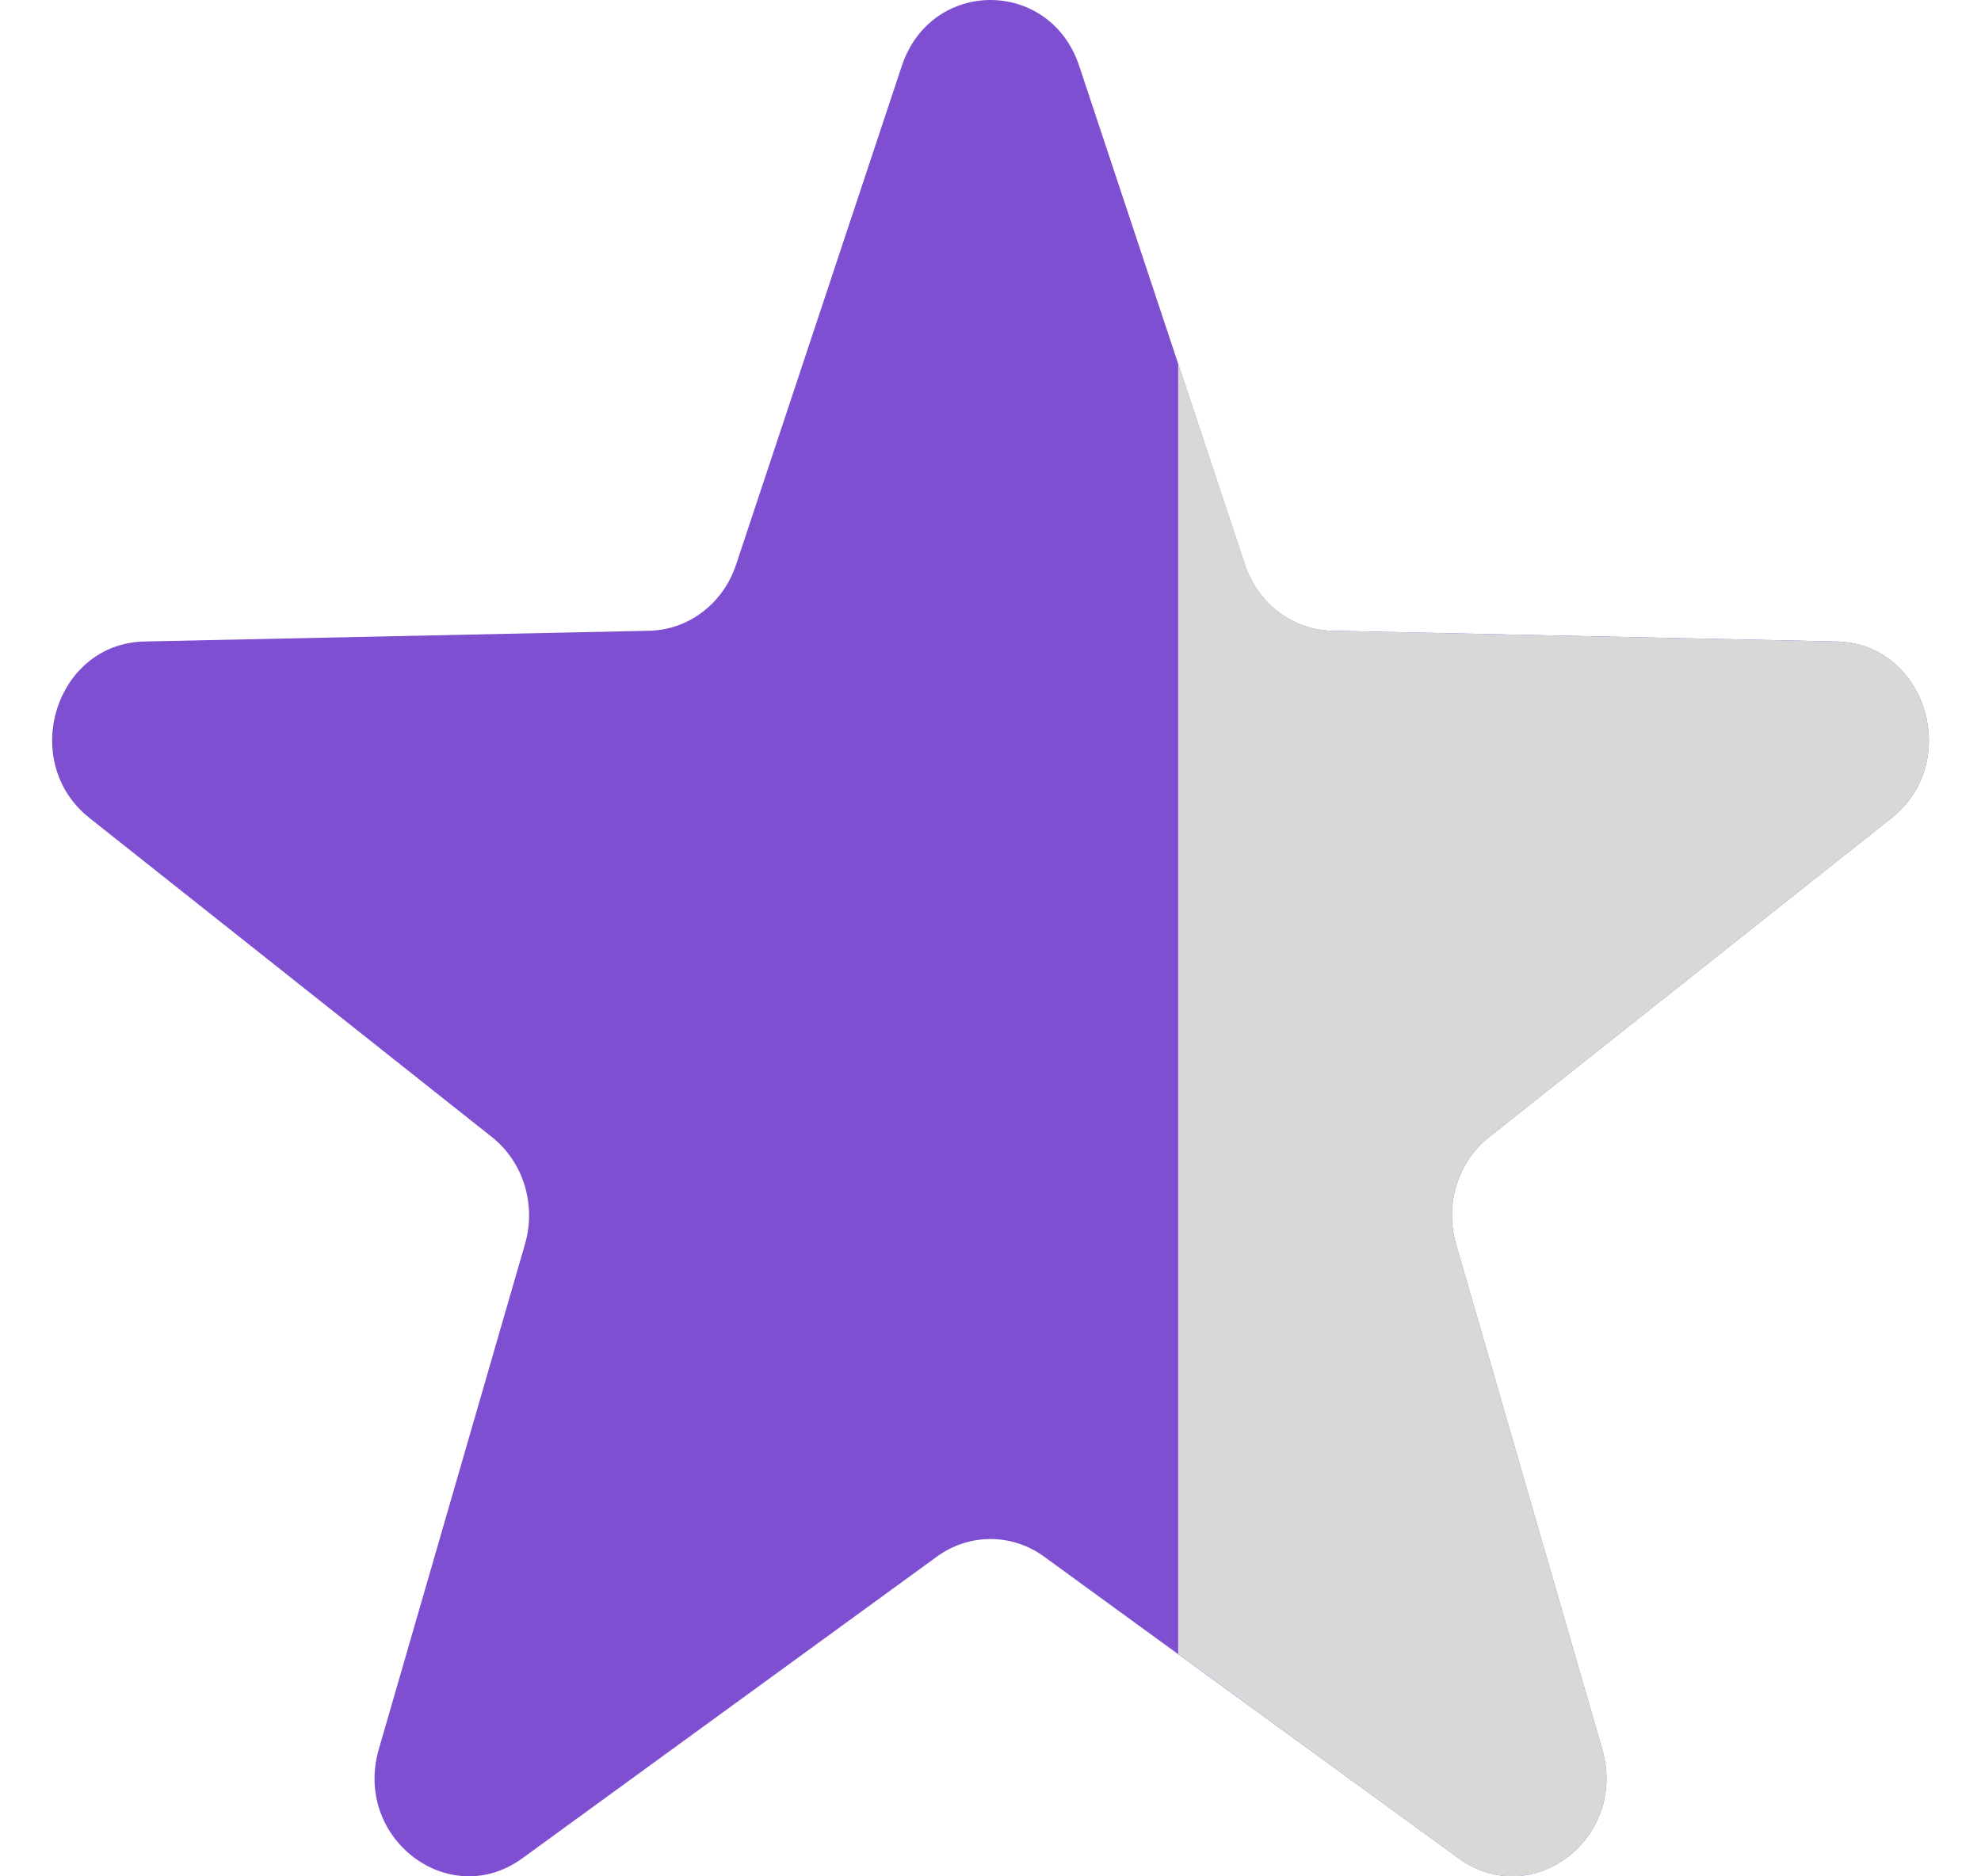 <svg width="19" height="18" viewBox="0 0 19 18" fill="none" xmlns="http://www.w3.org/2000/svg">
<g clip-path="url(#clip0_2003_13472)">
<path d="M10.351 0.633C10.07 -0.211 8.93 -0.211 8.649 0.633L7.059 5.419C6.935 5.791 6.603 6.043 6.227 6.051L1.384 6.154C0.53 6.173 0.178 7.307 0.858 7.847L4.718 10.908C5.018 11.146 5.145 11.554 5.036 11.932L3.633 16.781C3.386 17.636 4.309 18.337 5.01 17.827L8.986 14.933C9.295 14.708 9.705 14.708 10.014 14.933L13.99 17.827C14.691 18.337 15.614 17.636 15.367 16.781L13.964 11.932C13.855 11.554 13.982 11.146 14.282 10.908L18.142 7.847C18.822 7.307 18.47 6.173 17.616 6.154L12.773 6.051C12.397 6.043 12.065 5.791 11.941 5.419L10.351 0.633Z" fill="#7E50D1"/>
<path d="M11.3 15.868L13.99 17.827C14.691 18.337 15.614 17.636 15.367 16.781L13.964 11.932C13.855 11.555 13.982 11.146 14.282 10.908L18.142 7.847C18.822 7.307 18.47 6.173 17.616 6.154L12.774 6.051C12.397 6.043 12.065 5.791 11.942 5.419L11.3 3.489V15.868Z" fill="#D8D8D8"/>
</g>
<defs>
<clipPath id="clip0_2003_13472">
<rect width="18" height="18" fill="white" transform="translate(0.5)"/>
</clipPath>
</defs>
</svg>
